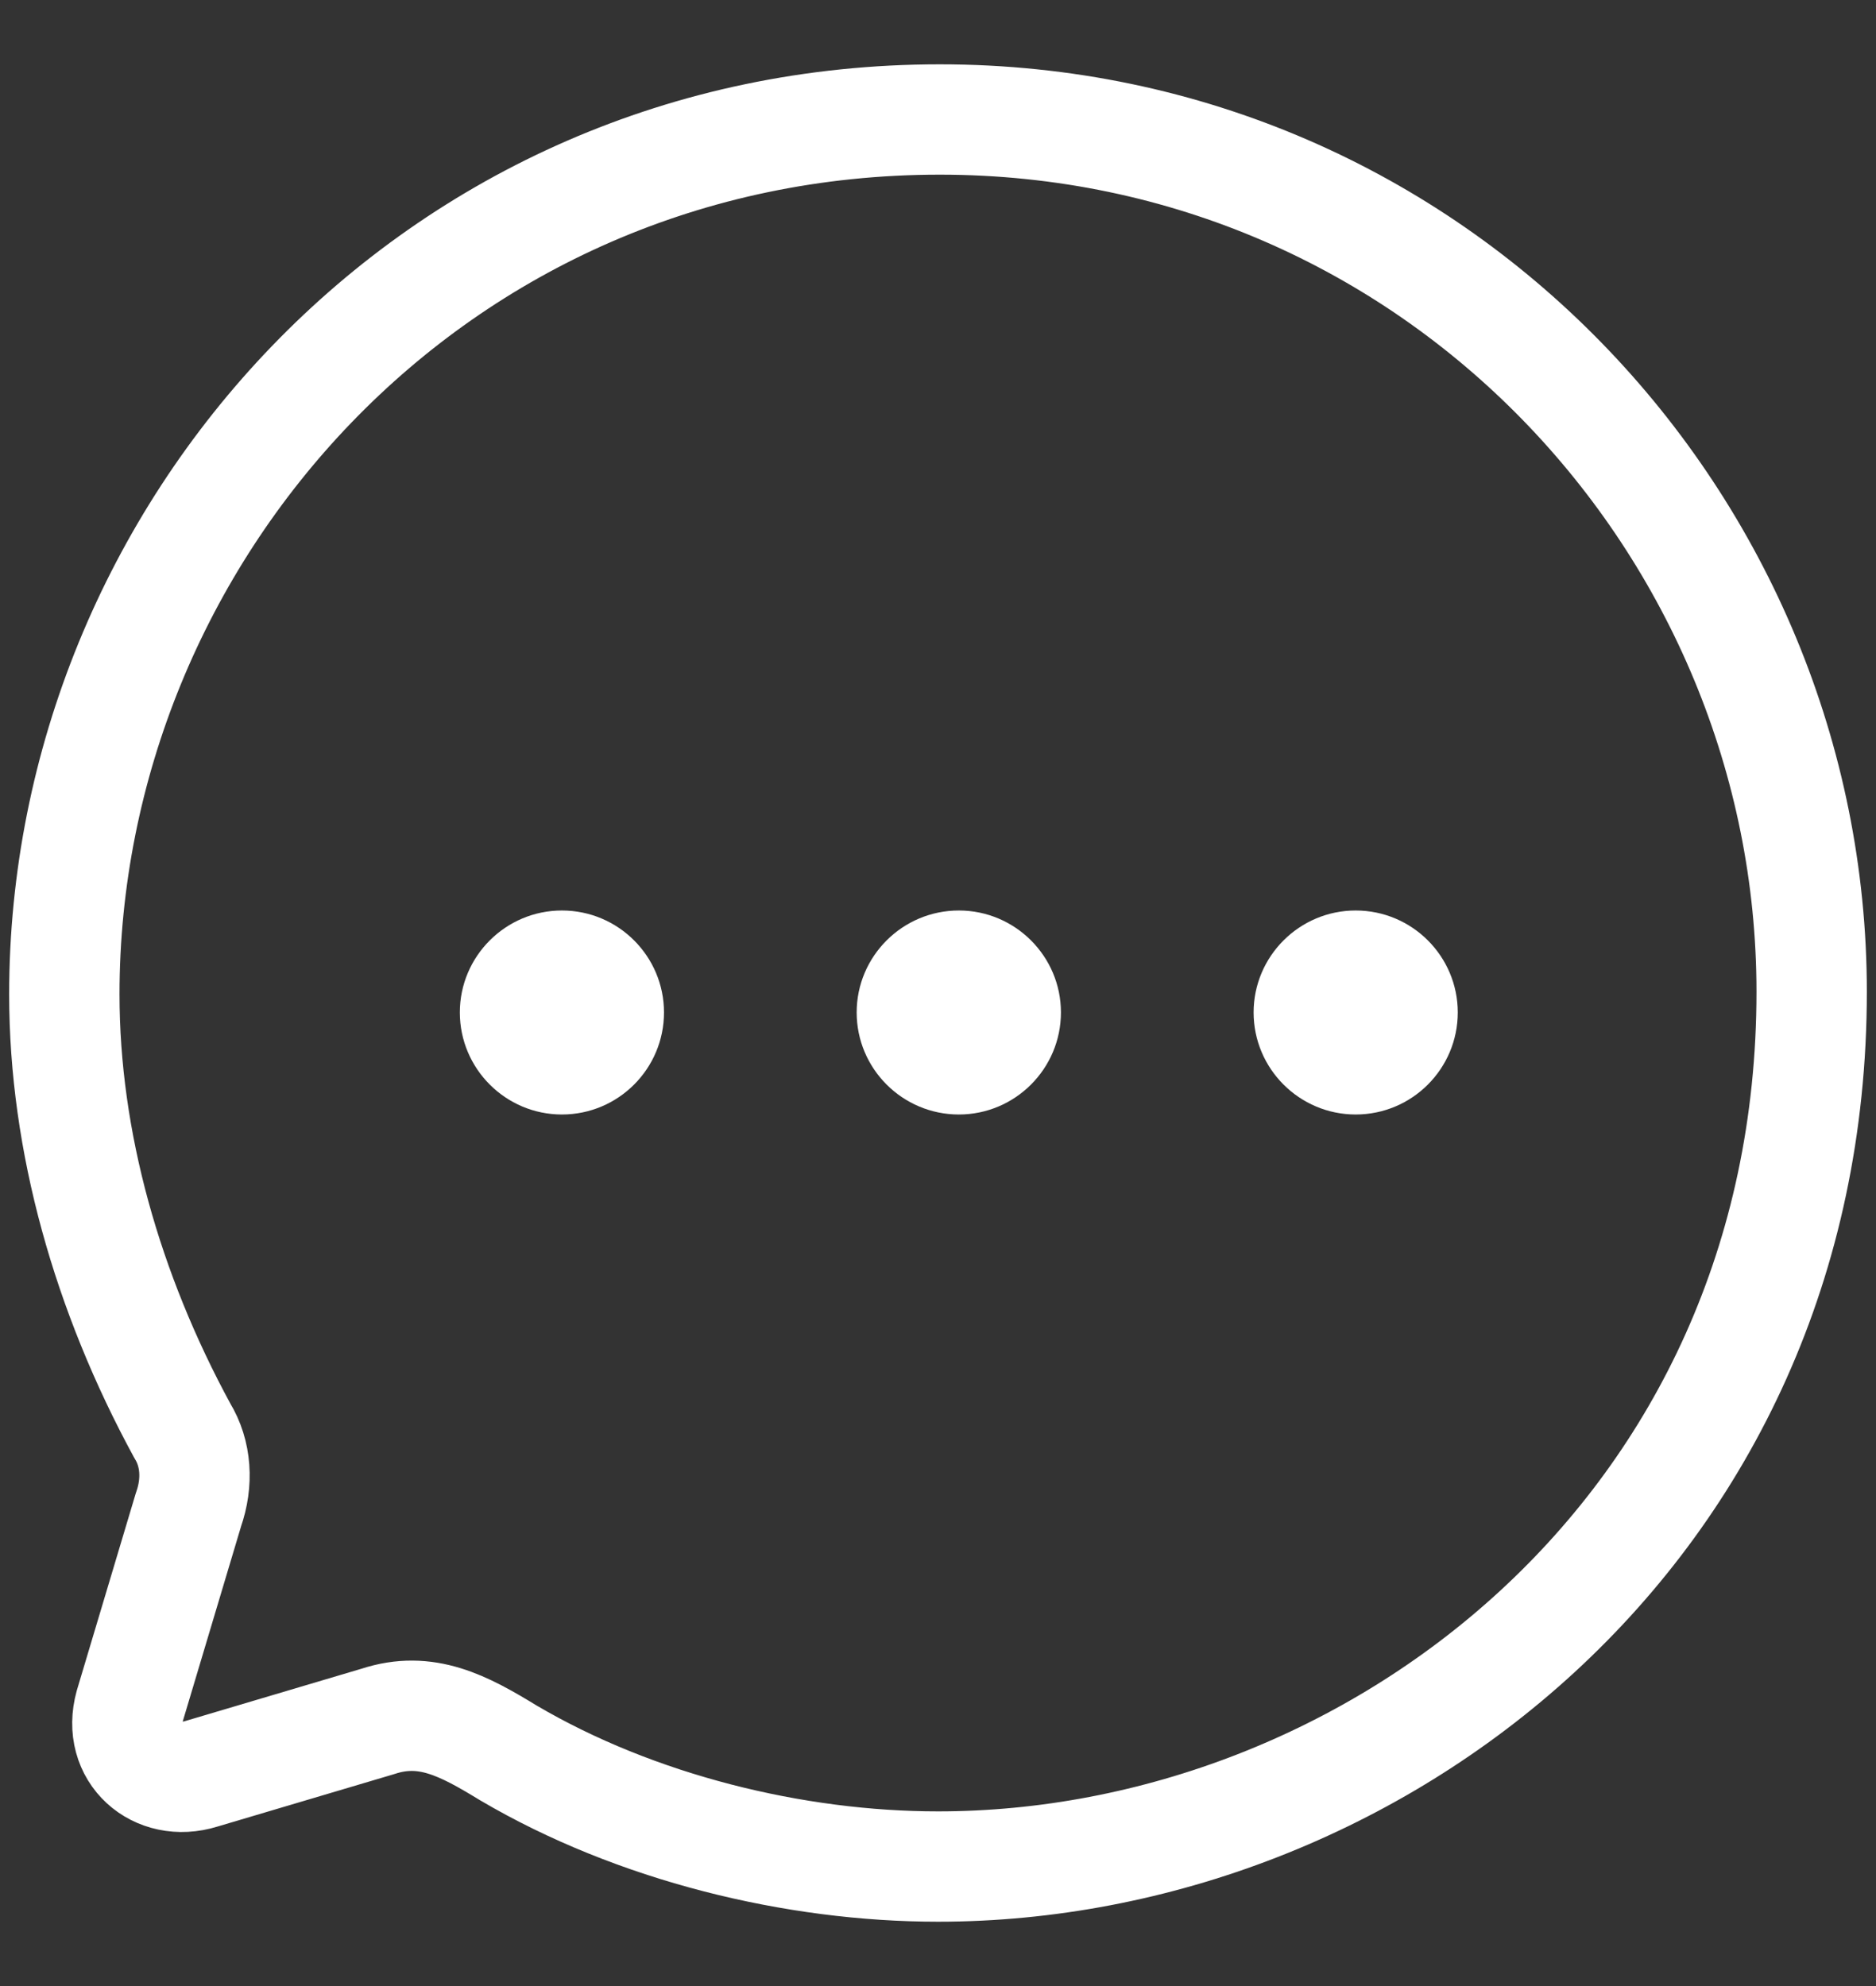 <svg xmlns="http://www.w3.org/2000/svg" width="17" height="18" viewBox="0 0 17 18" fill="none">
    <rect x="0" y="0" width="17" height="18" fill="#333333" stroke="none"/>
    <path fill-rule="evenodd" clip-rule="evenodd" d="M5.092 10.101C4.582 10.101 4.167 9.686 4.167 9.176C4.167 8.667 4.582 8.252 5.092 8.252C5.603 8.252 6.017 8.667 6.017 9.176C6.017 9.686 5.603 10.101 5.092 10.101ZM8.689 10.101C8.178 10.101 7.763 9.686 7.763 9.176C7.763 8.667 8.178 8.252 8.689 8.252C9.199 8.252 9.614 8.667 9.614 9.176C9.614 9.686 9.199 10.101 8.689 10.101ZM11.36 9.176C11.36 9.686 11.775 10.101 12.285 10.101C12.796 10.101 13.21 9.686 13.21 9.176C13.21 8.667 12.796 8.252 12.285 8.252C11.775 8.252 11.36 8.667 11.36 9.176Z" fill="white"/>
    <path fill-rule="evenodd" clip-rule="evenodd" d="M8.516 1.083C3.916 1.083 0.583 4.841 0.583 9.012C0.583 10.344 0.971 11.715 1.652 12.967C1.779 13.174 1.795 13.435 1.708 13.682L1.177 15.458C1.058 15.886 1.423 16.202 1.826 16.076L3.426 15.601C3.861 15.458 4.201 15.639 4.605 15.886C5.761 16.567 7.202 16.917 8.5 16.917C12.427 16.917 16.417 13.88 16.417 8.988C16.417 4.769 13.013 1.083 8.516 1.083Z" stroke="white" stroke-linecap="round" stroke-linejoin="round"/>
</svg>